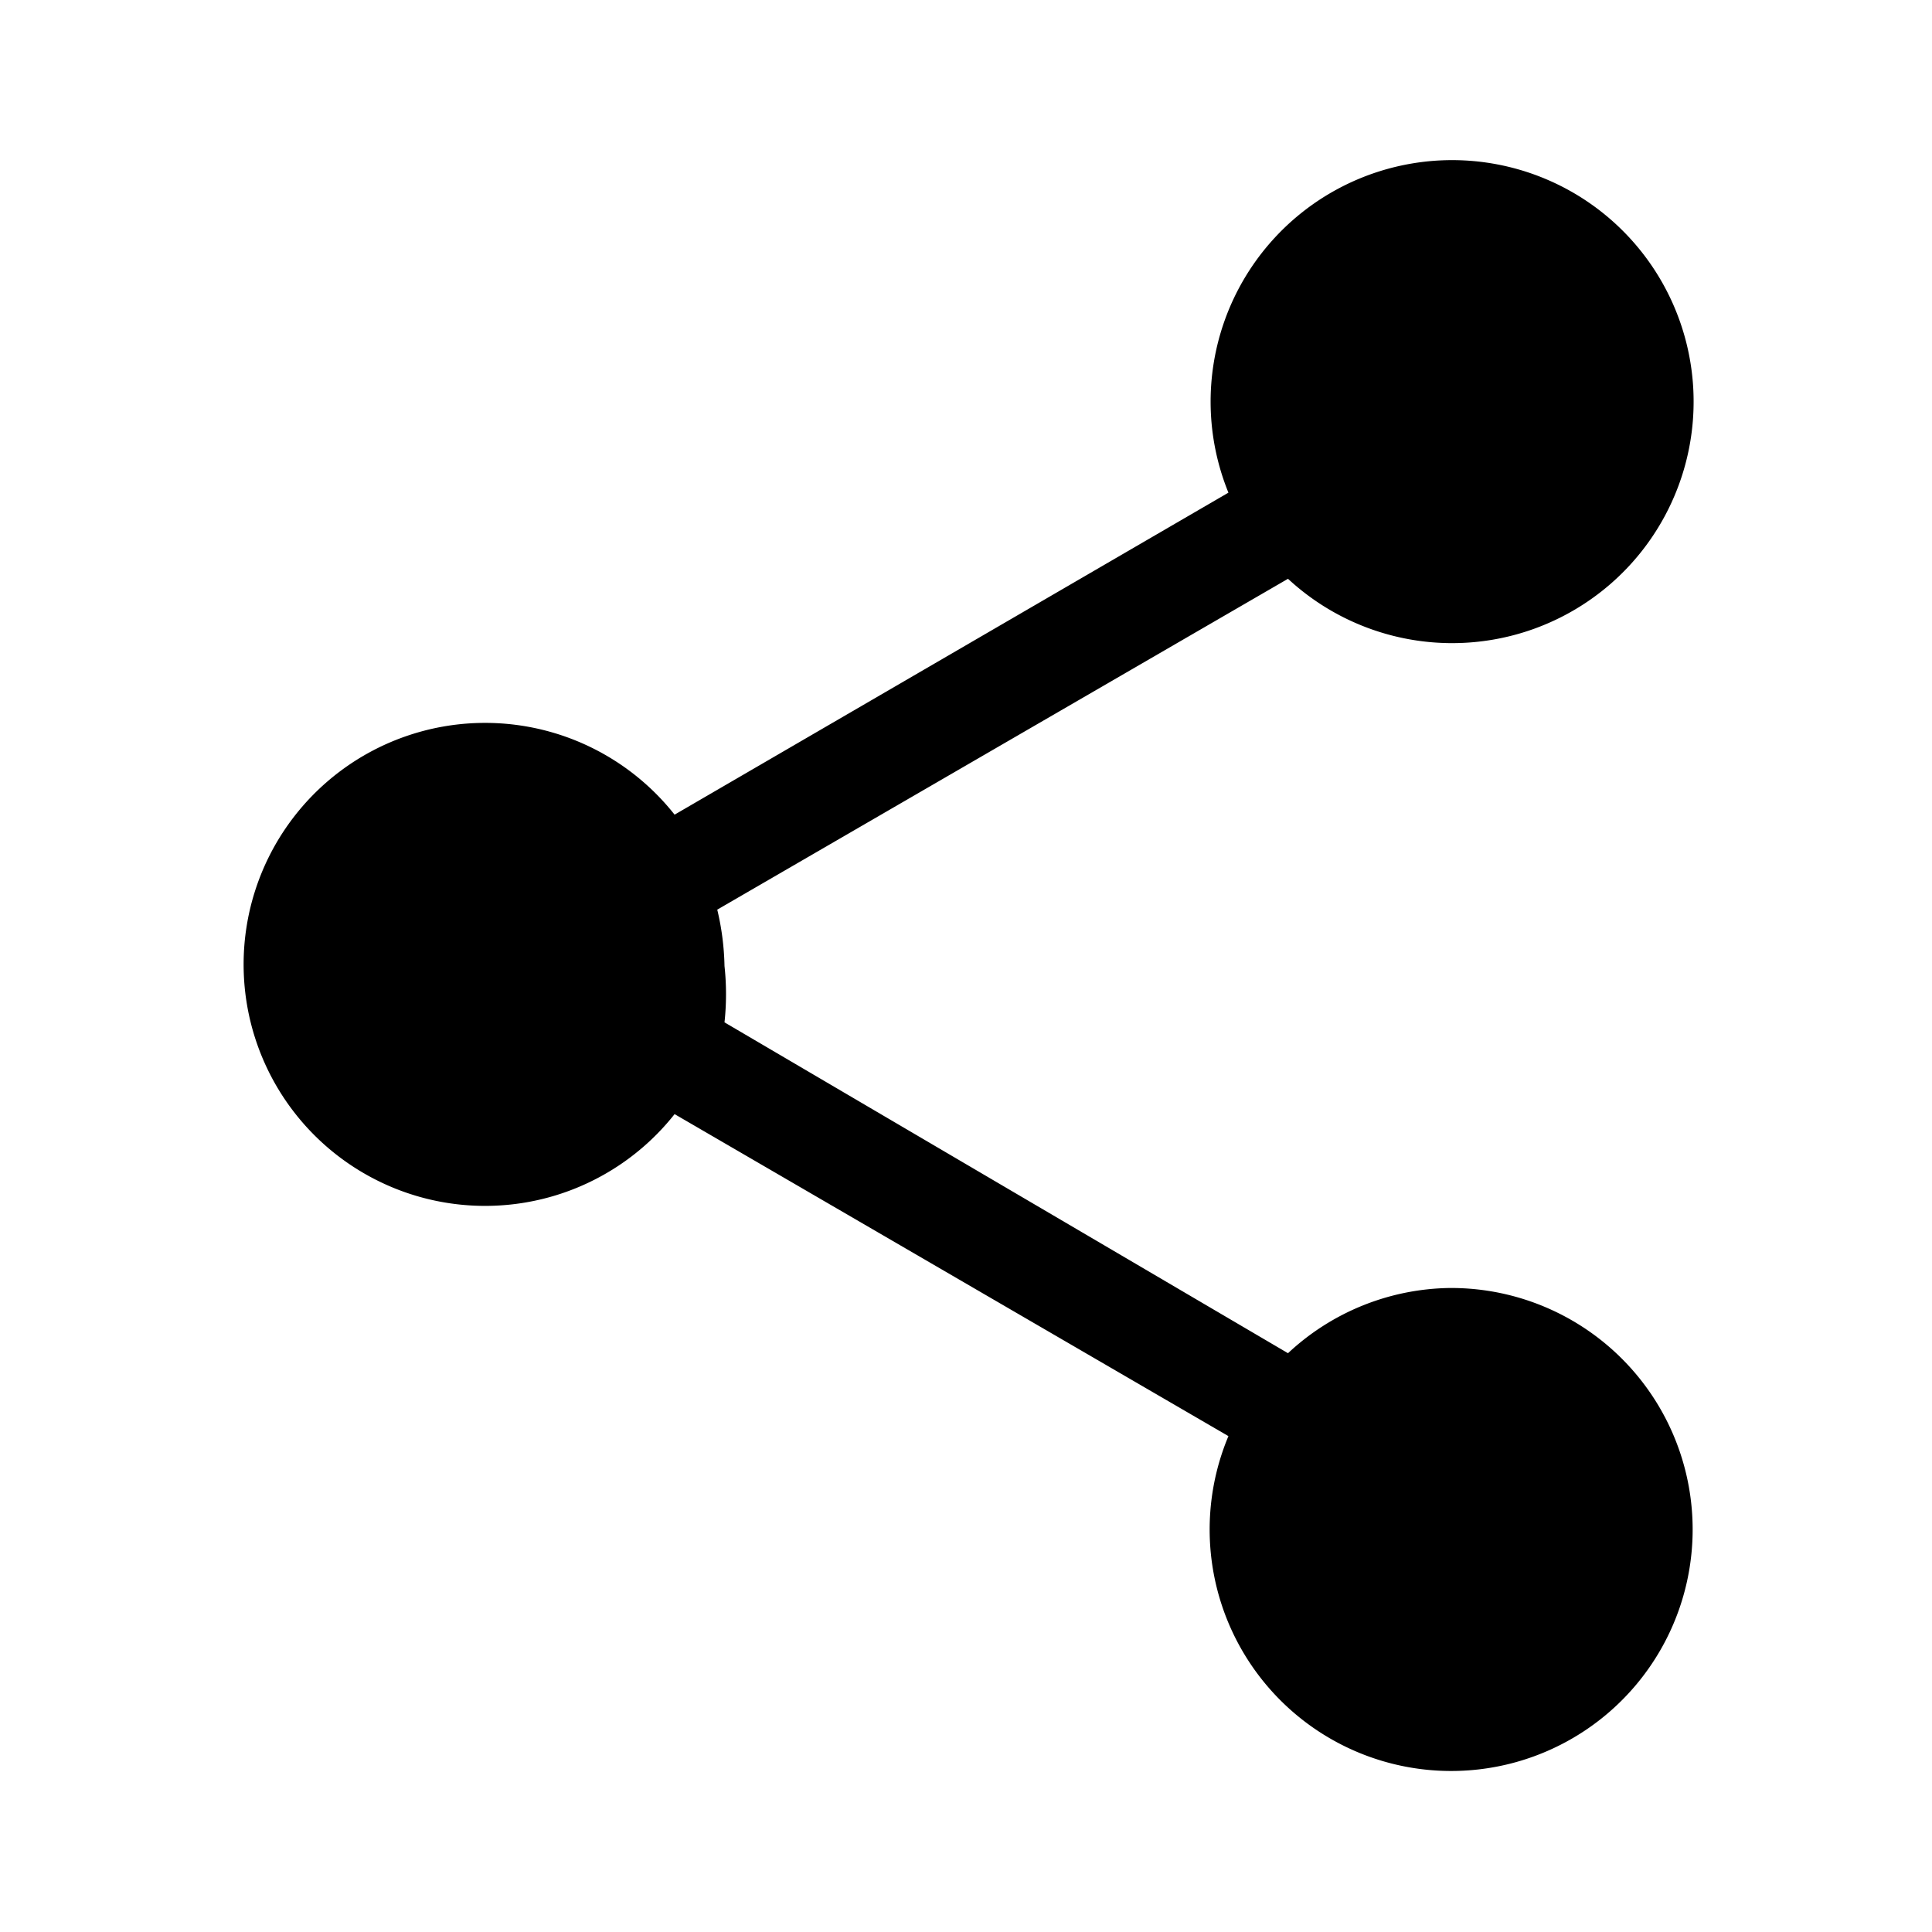<svg id="Layer_1" data-name="Layer 1" xmlns="http://www.w3.org/2000/svg" viewBox="0 0 24 24">
  <defs>
    <style>.cls-1{fill:none;}</style>
  </defs>
  <title>ic_share_android</title>
  <g id="_Group_" data-name="&lt;Group&gt;">
    <rect id="_Rectangle_" data-name="&lt;Rectangle&gt;" class="cls-1" width="24" height="24"/>
  </g>
  <path
    d="M18,16a3,3,0,0,0-2,.81l-7-4.11A3.27,3.27,0,0,0,9,12a3.27,3.27,0,0,0-.09-.7L16,7.19a3,3,0,1,0-.74-1.07l-6.88,4a3,3,0,1,0,0,3.72l6.88,4A3,3,0,1,0,18,16Z"/>
</svg>
